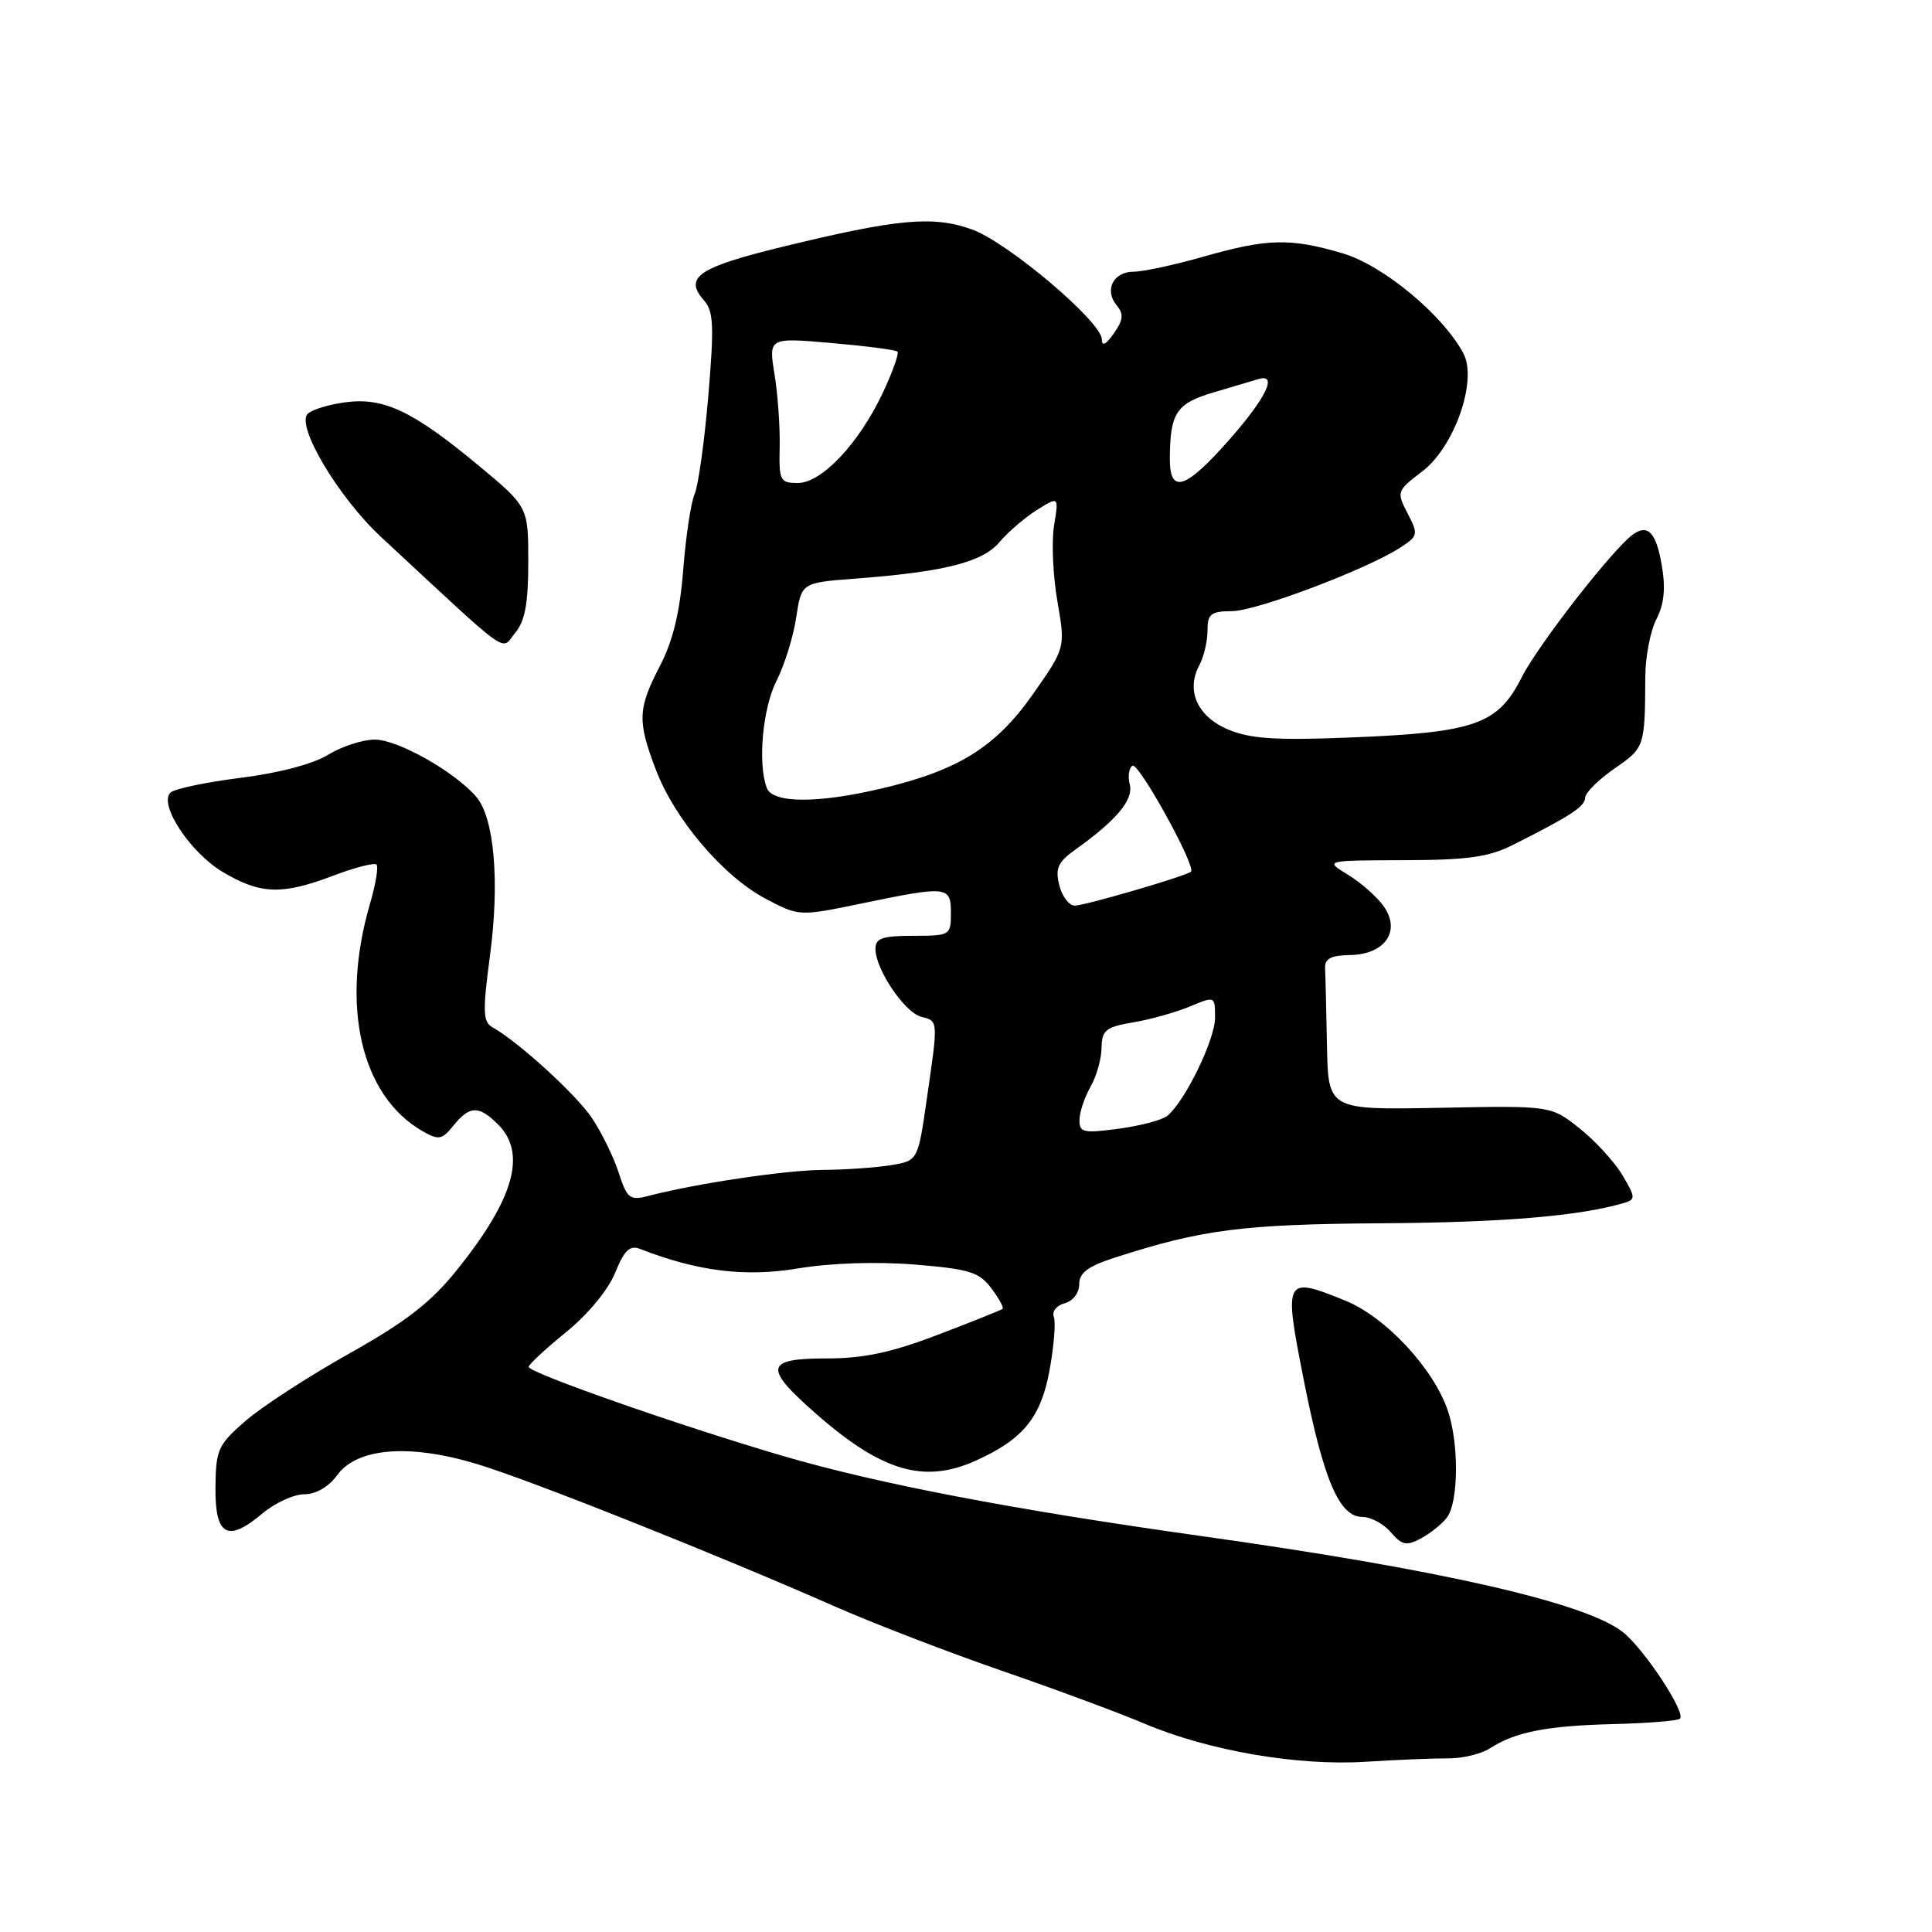 <?xml version="1.0" encoding="UTF-8" standalone="no"?>
<!DOCTYPE svg PUBLIC "-//W3C//DTD SVG 1.1//EN" "http://www.w3.org/Graphics/SVG/1.1/DTD/svg11.dtd" >
<svg xmlns="http://www.w3.org/2000/svg" xmlns:xlink="http://www.w3.org/1999/xlink" version="1.1" viewBox="0 0 256 256">
 <g >
 <path fill="currentColor"
d=" M 191.91 232.99 C 193.78 233.01 196.26 232.41 197.41 231.67 C 200.77 229.49 204.95 228.67 213.79 228.45 C 218.35 228.34 222.32 228.01 222.61 227.73 C 223.42 226.91 217.78 218.39 215.00 216.23 C 209.97 212.33 190.66 207.94 159.00 203.51 C 134.27 200.04 116.35 196.61 103.84 192.95 C 90.09 188.92 69.99 181.88 70.05 181.11 C 70.08 180.78 72.32 178.70 75.03 176.50 C 77.91 174.16 80.60 170.90 81.51 168.65 C 82.71 165.69 83.45 164.96 84.78 165.48 C 92.44 168.46 98.70 169.24 105.70 168.08 C 110.09 167.35 116.13 167.15 121.20 167.56 C 128.42 168.15 129.74 168.55 131.35 170.69 C 132.36 172.03 133.04 173.27 132.85 173.43 C 132.66 173.59 128.80 175.14 124.28 176.86 C 118.11 179.22 114.44 180.00 109.53 180.00 C 101.33 180.00 101.12 181.20 108.22 187.41 C 116.88 194.99 122.47 196.62 129.28 193.55 C 135.55 190.73 137.91 187.85 139.06 181.62 C 139.65 178.42 139.91 175.22 139.64 174.50 C 139.36 173.78 140.00 172.97 141.07 172.69 C 142.17 172.40 143.00 171.32 143.00 170.17 C 143.00 168.65 144.16 167.79 147.75 166.63 C 159.27 162.91 164.68 162.22 183.00 162.09 C 199.17 161.99 209.26 161.14 215.19 159.40 C 216.74 158.94 216.73 158.66 214.97 155.70 C 213.92 153.94 211.36 151.15 209.28 149.50 C 205.50 146.50 205.50 146.50 190.75 146.79 C 176.00 147.07 176.00 147.07 175.83 138.54 C 175.74 133.84 175.63 129.24 175.58 128.30 C 175.52 127.03 176.35 126.59 178.87 126.55 C 183.50 126.48 185.66 123.39 183.37 120.12 C 182.49 118.86 180.36 116.97 178.63 115.92 C 175.50 114.01 175.50 114.01 186.00 113.98 C 194.50 113.96 197.26 113.57 200.50 111.94 C 208.17 108.08 210.00 106.88 210.04 105.70 C 210.06 105.04 211.81 103.30 213.94 101.83 C 217.93 99.07 217.96 98.99 218.01 89.67 C 218.02 87.01 218.69 83.57 219.49 82.03 C 220.50 80.06 220.72 77.96 220.20 74.94 C 219.47 70.62 218.38 69.42 216.44 70.77 C 213.84 72.57 203.82 85.42 201.61 89.79 C 198.46 96.00 195.46 97.06 178.98 97.72 C 169.09 98.12 165.69 97.90 162.77 96.68 C 158.67 94.96 157.11 91.53 158.91 88.16 C 159.51 87.04 160.00 84.98 160.00 83.57 C 160.00 81.34 160.43 81.00 163.25 80.98 C 166.52 80.96 181.22 75.40 185.64 72.50 C 187.90 71.02 187.95 70.79 186.51 68.02 C 185.03 65.17 185.08 65.04 188.45 62.47 C 192.74 59.20 195.81 50.38 193.90 46.81 C 191.18 41.72 183.26 35.15 177.94 33.58 C 171.01 31.52 167.94 31.59 159.50 34.00 C 155.65 35.10 151.48 36.00 150.22 36.00 C 147.51 36.00 146.29 38.44 147.97 40.47 C 148.92 41.61 148.84 42.39 147.59 44.18 C 146.55 45.66 146.00 45.94 146.00 44.97 C 146.00 42.66 133.53 32.10 128.78 30.40 C 123.65 28.55 118.91 28.99 103.65 32.71 C 92.52 35.43 90.58 36.74 93.27 39.79 C 94.56 41.24 94.64 43.17 93.85 52.50 C 93.34 58.55 92.52 64.40 92.03 65.50 C 91.55 66.60 90.87 71.10 90.53 75.50 C 90.09 81.11 89.17 84.91 87.45 88.23 C 84.50 93.93 84.44 95.50 86.90 101.98 C 89.39 108.54 95.80 116.08 101.40 119.06 C 105.88 121.43 105.88 121.43 114.19 119.71 C 125.58 117.35 126.00 117.40 126.00 121.00 C 126.00 123.93 125.89 124.00 121.00 124.00 C 116.90 124.00 116.00 124.32 116.00 125.75 C 116.01 128.43 119.86 134.15 122.05 134.72 C 124.35 135.32 124.33 135.10 122.81 145.60 C 121.63 153.80 121.63 153.80 118.06 154.39 C 116.10 154.71 112.03 155.00 109.00 155.02 C 103.95 155.07 92.29 156.81 85.85 158.48 C 83.46 159.10 83.09 158.81 81.96 155.33 C 81.27 153.22 79.67 149.97 78.41 148.11 C 76.30 144.98 68.67 138.03 65.24 136.11 C 63.99 135.41 63.94 134.03 64.92 126.66 C 66.23 116.85 65.50 108.40 63.12 105.60 C 60.29 102.28 52.72 98.00 49.67 98.00 C 48.06 98.00 45.27 98.91 43.48 100.01 C 41.50 101.23 36.92 102.44 31.86 103.07 C 27.26 103.65 23.08 104.53 22.58 105.03 C 20.99 106.61 25.25 113.04 29.59 115.59 C 34.55 118.52 37.40 118.60 44.18 116.02 C 47.04 114.94 49.61 114.28 49.89 114.56 C 50.17 114.84 49.78 117.19 49.02 119.78 C 45.08 133.29 47.83 145.19 55.98 149.88 C 58.13 151.11 58.55 151.04 60.10 149.13 C 62.24 146.48 63.46 146.46 66.00 149.00 C 69.81 152.81 68.14 158.80 60.64 168.16 C 57.12 172.56 53.91 175.06 46.30 179.34 C 40.91 182.36 34.72 186.38 32.55 188.26 C 28.89 191.44 28.60 192.07 28.55 197.06 C 28.49 203.51 30.14 204.44 34.76 200.55 C 36.43 199.15 38.92 198.00 40.31 198.00 C 41.86 198.00 43.55 197.02 44.69 195.45 C 47.33 191.83 54.28 191.28 63.23 194.00 C 70.32 196.15 94.84 205.91 110.73 212.91 C 115.80 215.14 125.70 218.95 132.73 221.38 C 139.75 223.80 148.25 226.95 151.62 228.38 C 160.12 231.98 171.94 234.02 181.00 233.44 C 185.12 233.18 190.03 232.98 191.91 232.99 Z  M 191.72 201.09 C 193.27 199.06 193.34 191.30 191.84 186.90 C 189.94 181.32 183.60 174.51 178.28 172.35 C 170.21 169.06 170.08 169.31 172.74 182.78 C 175.37 196.10 177.46 201.00 180.51 201.00 C 181.63 201.00 183.34 201.91 184.29 203.03 C 185.76 204.75 186.37 204.87 188.26 203.86 C 189.49 203.21 191.05 201.96 191.72 201.09 Z  M 70.00 74.46 C 70.00 67.15 70.00 67.15 63.31 61.60 C 54.69 54.45 50.83 52.62 45.74 53.31 C 43.55 53.60 41.31 54.29 40.77 54.83 C 39.19 56.41 44.85 65.91 50.49 71.15 C 68.10 87.50 66.30 86.21 68.25 83.88 C 69.57 82.30 70.00 79.96 70.00 74.46 Z  M 143.04 148.38 C 143.05 147.35 143.71 145.38 144.50 144.00 C 145.29 142.62 145.95 140.30 145.96 138.84 C 146.00 136.50 146.51 136.09 150.15 135.47 C 152.43 135.09 155.80 134.14 157.65 133.37 C 161.00 131.97 161.00 131.97 161.00 134.86 C 161.00 137.75 157.04 145.89 154.69 147.84 C 154.01 148.41 151.10 149.18 148.23 149.56 C 143.53 150.19 143.00 150.07 143.04 148.38 Z  M 140.36 117.29 C 139.80 115.05 140.17 114.23 142.54 112.54 C 147.95 108.68 150.22 105.96 149.70 103.94 C 149.42 102.88 149.58 101.76 150.06 101.46 C 150.87 100.97 158.53 114.84 157.81 115.50 C 157.20 116.07 143.76 120.00 142.41 120.00 C 141.66 120.00 140.73 118.78 140.36 117.29 Z  M 101.61 104.42 C 100.38 101.22 101.05 93.82 102.90 90.19 C 103.95 88.13 105.12 84.37 105.50 81.83 C 106.20 77.21 106.20 77.21 113.35 76.67 C 125.16 75.77 130.18 74.50 132.44 71.83 C 133.57 70.49 135.81 68.57 137.40 67.57 C 140.30 65.76 140.30 65.76 139.67 69.63 C 139.32 71.76 139.52 76.28 140.11 79.67 C 141.18 85.84 141.18 85.84 136.84 92.02 C 131.94 99.00 126.97 102.09 116.77 104.49 C 108.33 106.48 102.39 106.45 101.61 104.42 Z  M 103.31 59.25 C 103.37 56.64 103.07 52.30 102.63 49.61 C 101.84 44.73 101.84 44.73 110.17 45.45 C 114.75 45.85 118.69 46.36 118.92 46.59 C 119.15 46.82 118.29 49.25 117.01 51.98 C 113.85 58.72 108.89 64.00 105.71 64.00 C 103.36 64.00 103.21 63.69 103.31 59.25 Z  M 155.01 60.75 C 155.04 54.70 155.86 53.46 160.82 51.99 C 163.39 51.23 166.06 50.43 166.75 50.23 C 169.35 49.45 167.79 52.70 162.90 58.25 C 157.07 64.87 154.99 65.53 155.01 60.75 Z "/>
</g>
</svg>